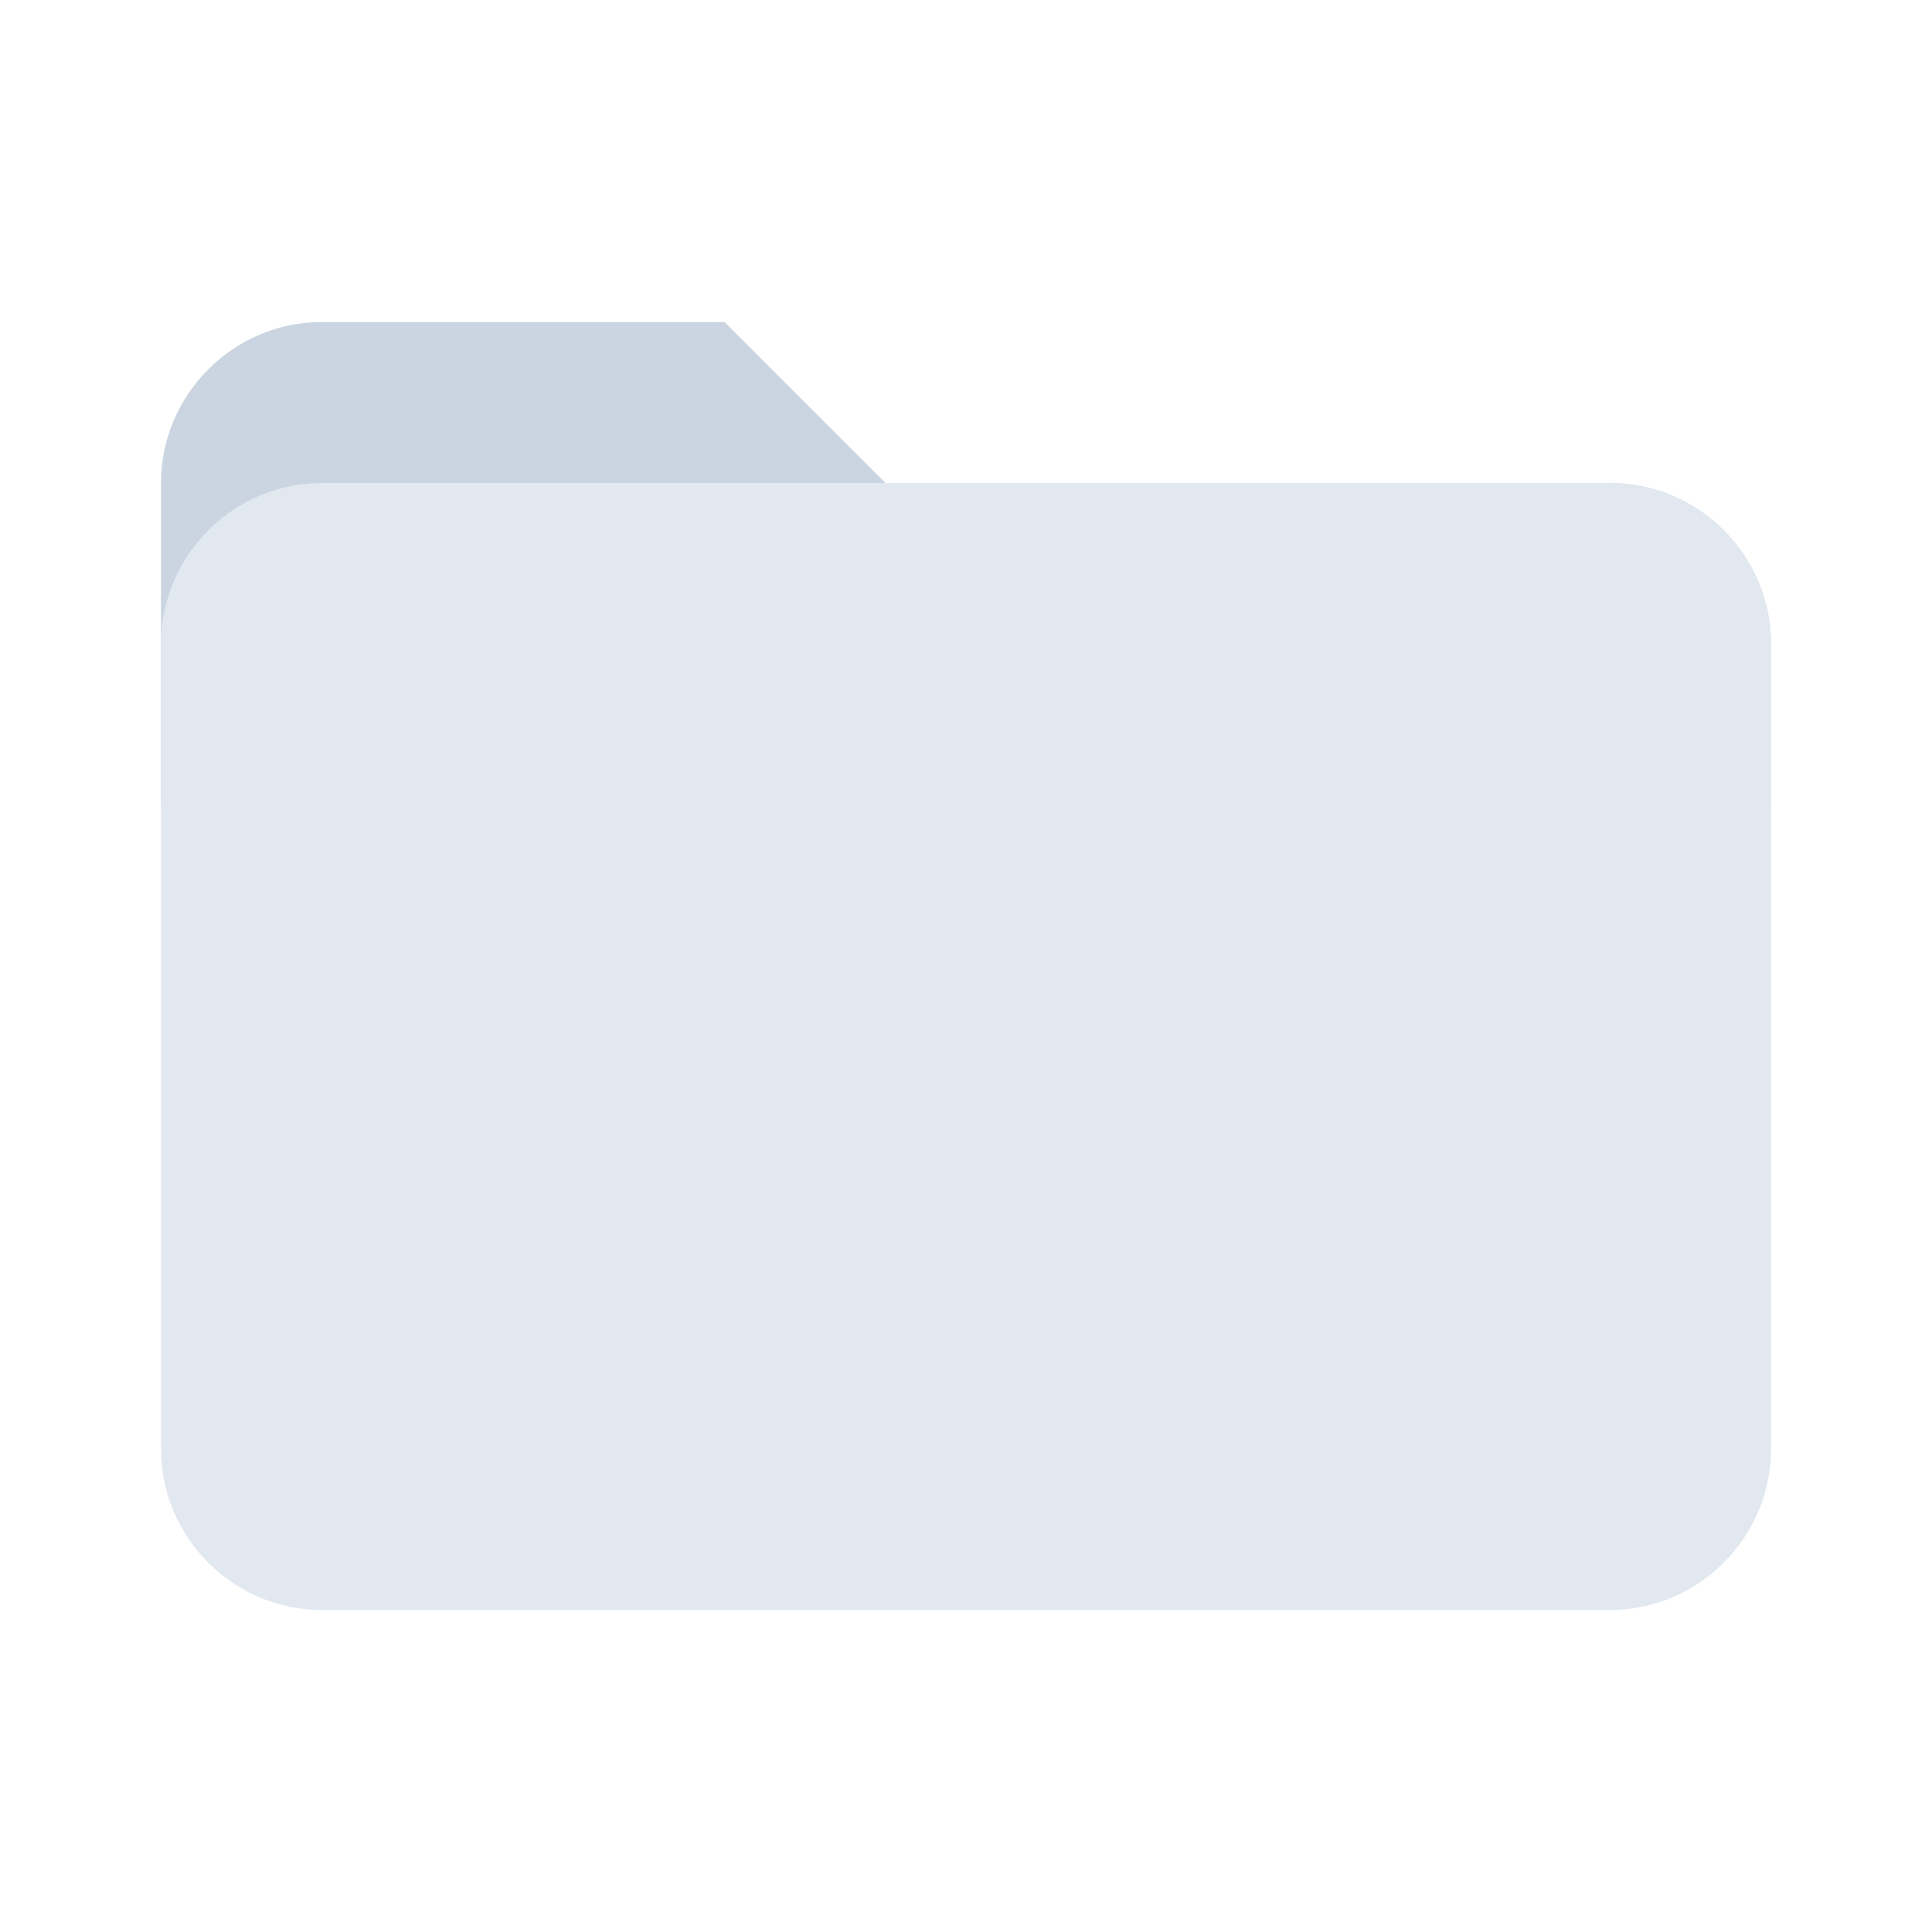 <svg xmlns="http://www.w3.org/2000/svg" width="48" height="48" viewBox="0 0 48 48">
	<path fill="#cbd5e1" d="M40 12H22l-4-4H8c-2.2 0-4 1.8-4 4v8h40v-4c0-2.2-1.8-4-4-4" />
	<path fill="#e2e8f0" d="M40 12H8c-2.2 0-4 1.8-4 4v20c0 2.2 1.8 4 4 4h32c2.2 0 4-1.8 4-4V16c0-2.2-1.8-4-4-4" />
</svg>